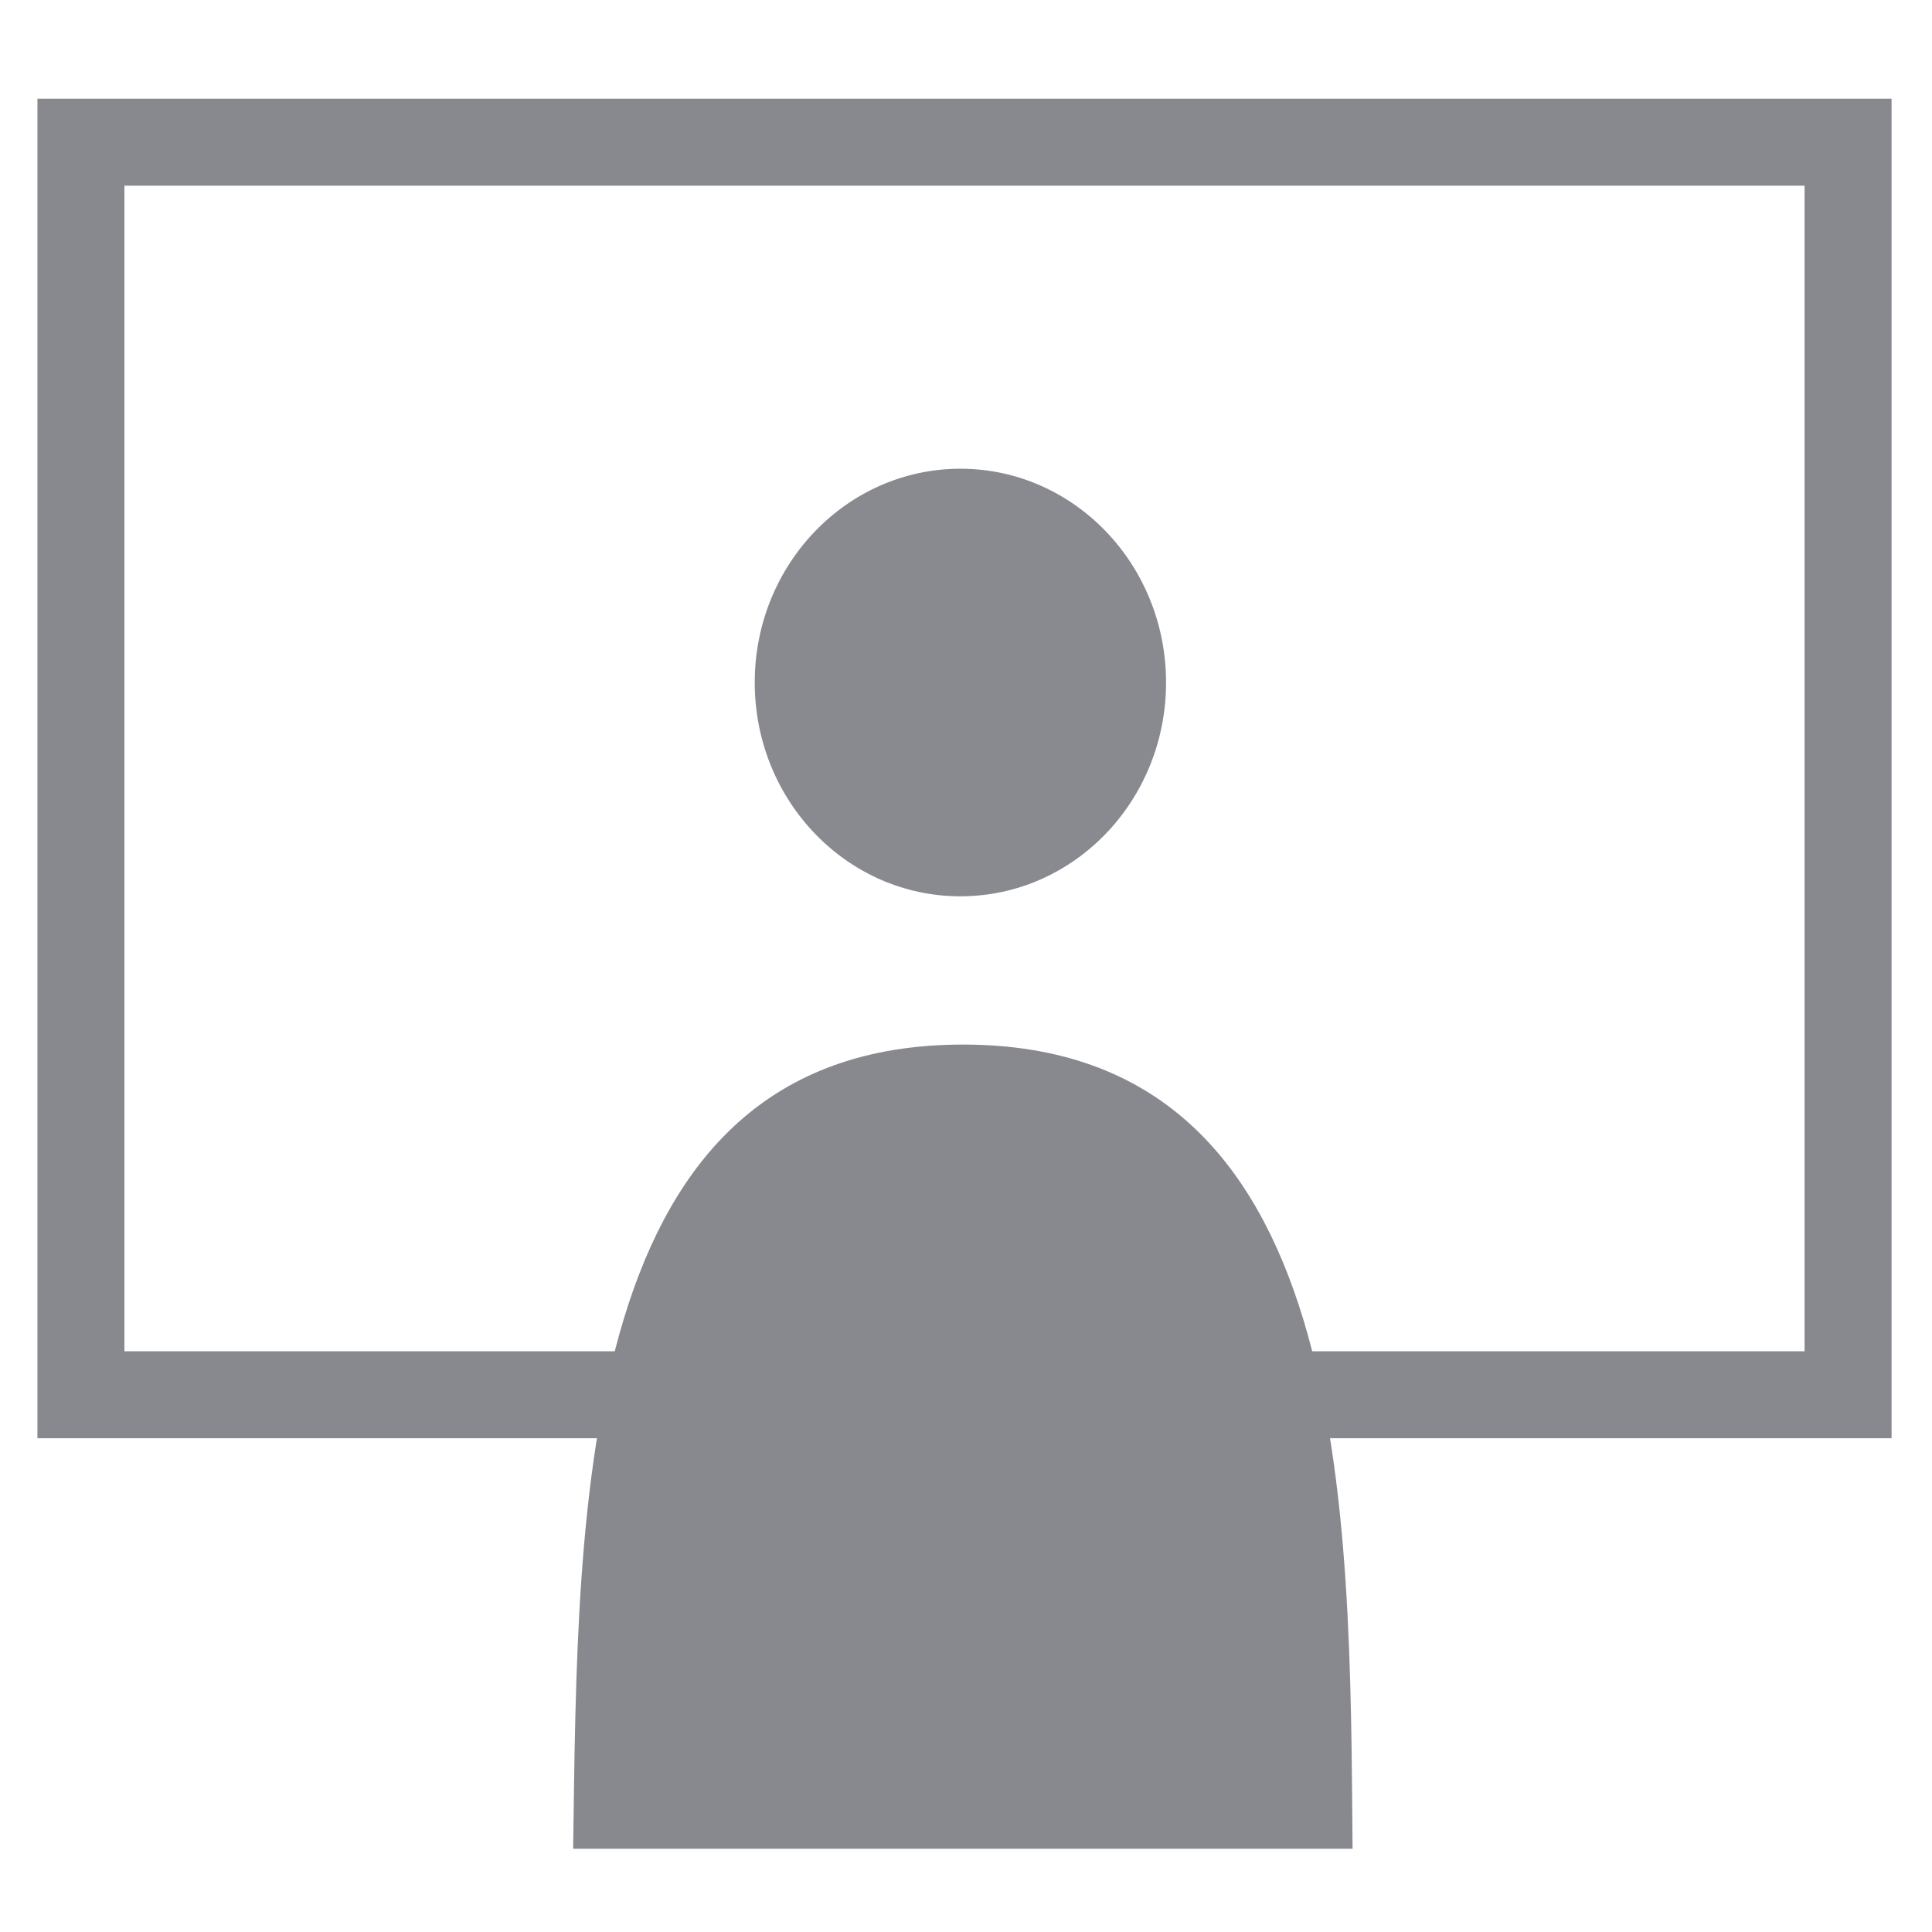 <?xml version="1.0" encoding="UTF-8" standalone="no"?>
<svg
   xmlns:dc="http://purl.org/dc/elements/1.1/"
   xmlns:cc="http://creativecommons.org/ns#"
   xmlns:rdf="http://www.w3.org/1999/02/22-rdf-syntax-ns#"
   xmlns:svg="http://www.w3.org/2000/svg"
   xmlns="http://www.w3.org/2000/svg"
   version="1.1"
   id="svg4136"
   viewBox="0 0 192 192"
   height="192"
   width="192">
  <defs
     id="defs4138" />
  <g
     transform="translate(0,-860.362)"
     id="layer1">
    <rect
       y="874.492"
       x="8.042"
       height="124.48"
       width="175.617"
       id="rect4751"
       style="fill:none;fill-opacity:1;stroke:#88888f;stroke-width:8.643;stroke-miterlimit:4;stroke-dasharray:none;stroke-opacity:1" />
    <path
       id="path4699-3"
       d="m 56.959,1044.087 77.458,0 c -0.281,-33.718 0.134,-79.923 -38.729,-79.917 -38.621,0.013 -38.238,45.76 -38.729,79.917 z"
       style="fill:#88888f;fill-opacity:1;fill-rule:evenodd;stroke:none;stroke-width:1px;stroke-linecap:butt;stroke-linejoin:miter;stroke-opacity:0.172" />
  </g>
  <g
     id="layer2">
    <ellipse
       ry="21.246"
       rx="20.438"
       cy="67.828"
       cx="95.443"
       id="path4697"
       style="fill:#88888f;fill-opacity:0.988;stroke:none;stroke-width:2;stroke-miterlimit:4;stroke-dasharray:none;stroke-opacity:1" />
  </g>
</svg>
